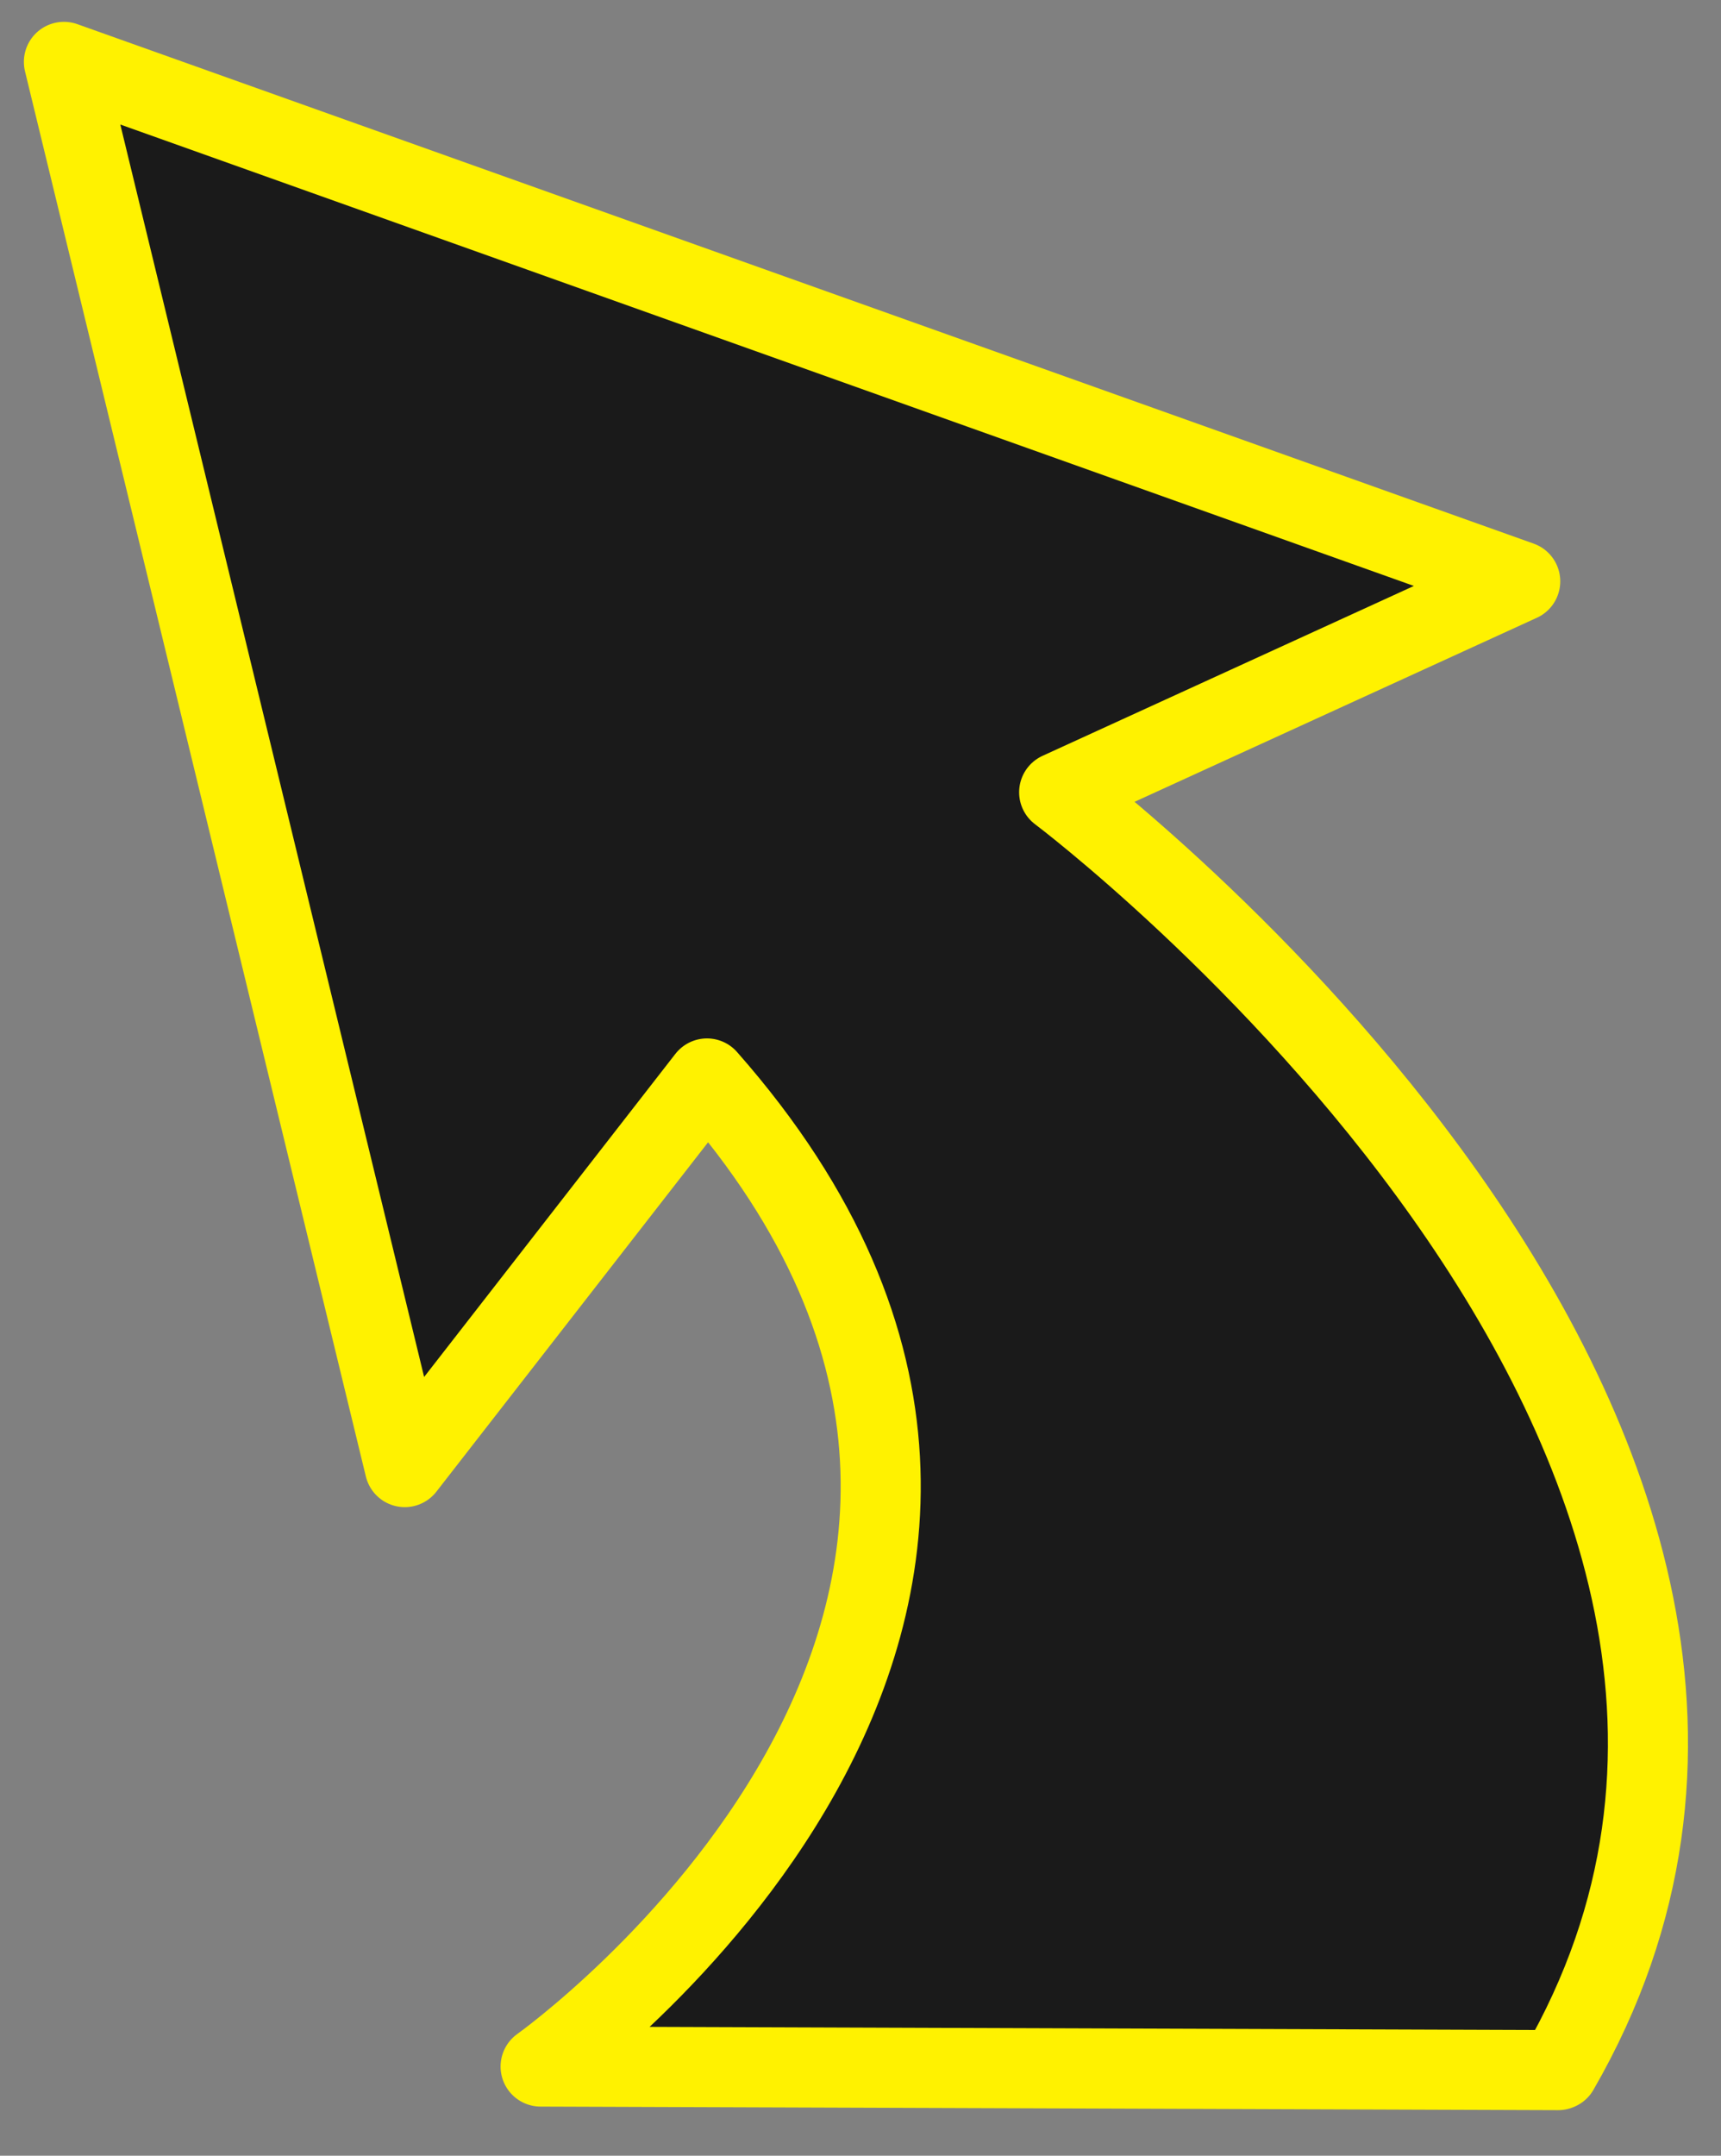 <?xml version="1.0" encoding="UTF-8" standalone="no"?>
<!-- Created with Inkscape (http://www.inkscape.org/) -->

<svg
   width="111mm"
   height="139mm"
   viewBox="0 0 419.527 525.355"
   version="1.1"
   id="svg1"
   inkscape:version="1.4.2 (f4327f4, 2025-05-13)"
   sodipodi:docname="Arrow.svg"
   xmlns:inkscape="http://www.inkscape.org/namespaces/inkscape"
   xmlns:sodipodi="http://sodipodi.sourceforge.net/DTD/sodipodi-0.dtd"
   xmlns="http://www.w3.org/2000/svg"
   xmlns:svg="http://www.w3.org/2000/svg">
  <rect x="0" y="0" width="419.527" height="525.355" fill="#808080" stroke="none"/>
  <sodipodi:namedview
     id="namedview1"
     pagecolor="#505050"
     bordercolor="#eeeeee"
     borderopacity="1"
     inkscape:showpageshadow="0"
     inkscape:pageopacity="0"
     inkscape:pagecheckerboard="0"
     inkscape:deskcolor="#505050"
     inkscape:document-units="mm"
     inkscape:zoom="0.51339147"
     inkscape:cx="377.87928"
     inkscape:cy="226.92235"
     inkscape:window-width="1920"
     inkscape:window-height="1017"
     inkscape:window-x="-8"
     inkscape:window-y="438"
     inkscape:window-maximized="1"
     inkscape:current-layer="layer1" />
  <defs
     id="defs1" />
  <g
     inkscape:label="Laag 1"
     inkscape:groupmode="layer"
     id="layer1">
    <path
       style="fill:#000000"
       d="m 241.032,826.395 h 172.166"
       id="path1" />
    <path
       style="fill:#000000;stroke-width:198.293;stroke-dasharray:none"
       d="M 247.375,821.985 H 494.749"
       id="path2" />
    <path
       style="fill:#1a1a1a;fill-opacity:1;stroke:#fff200;stroke-width:19.521;stroke-linecap:round;stroke-linejoin:round;stroke-dasharray:none;stroke-opacity:1;paint-order:normal"
       d="m 379.827,504.488 -248.042,-0.872 c 0,0 155.519,-110.387 40.556,-240.793 L 98.672,357.529 58.587,192.325 15.58,15.082 370.582,141.674 258.193,193.076 c 0,0 210.309,158.009 121.777,311.351"
       id="path3"
       sodipodi:nodetypes="ccccccccc" />
  </g>
</svg>
